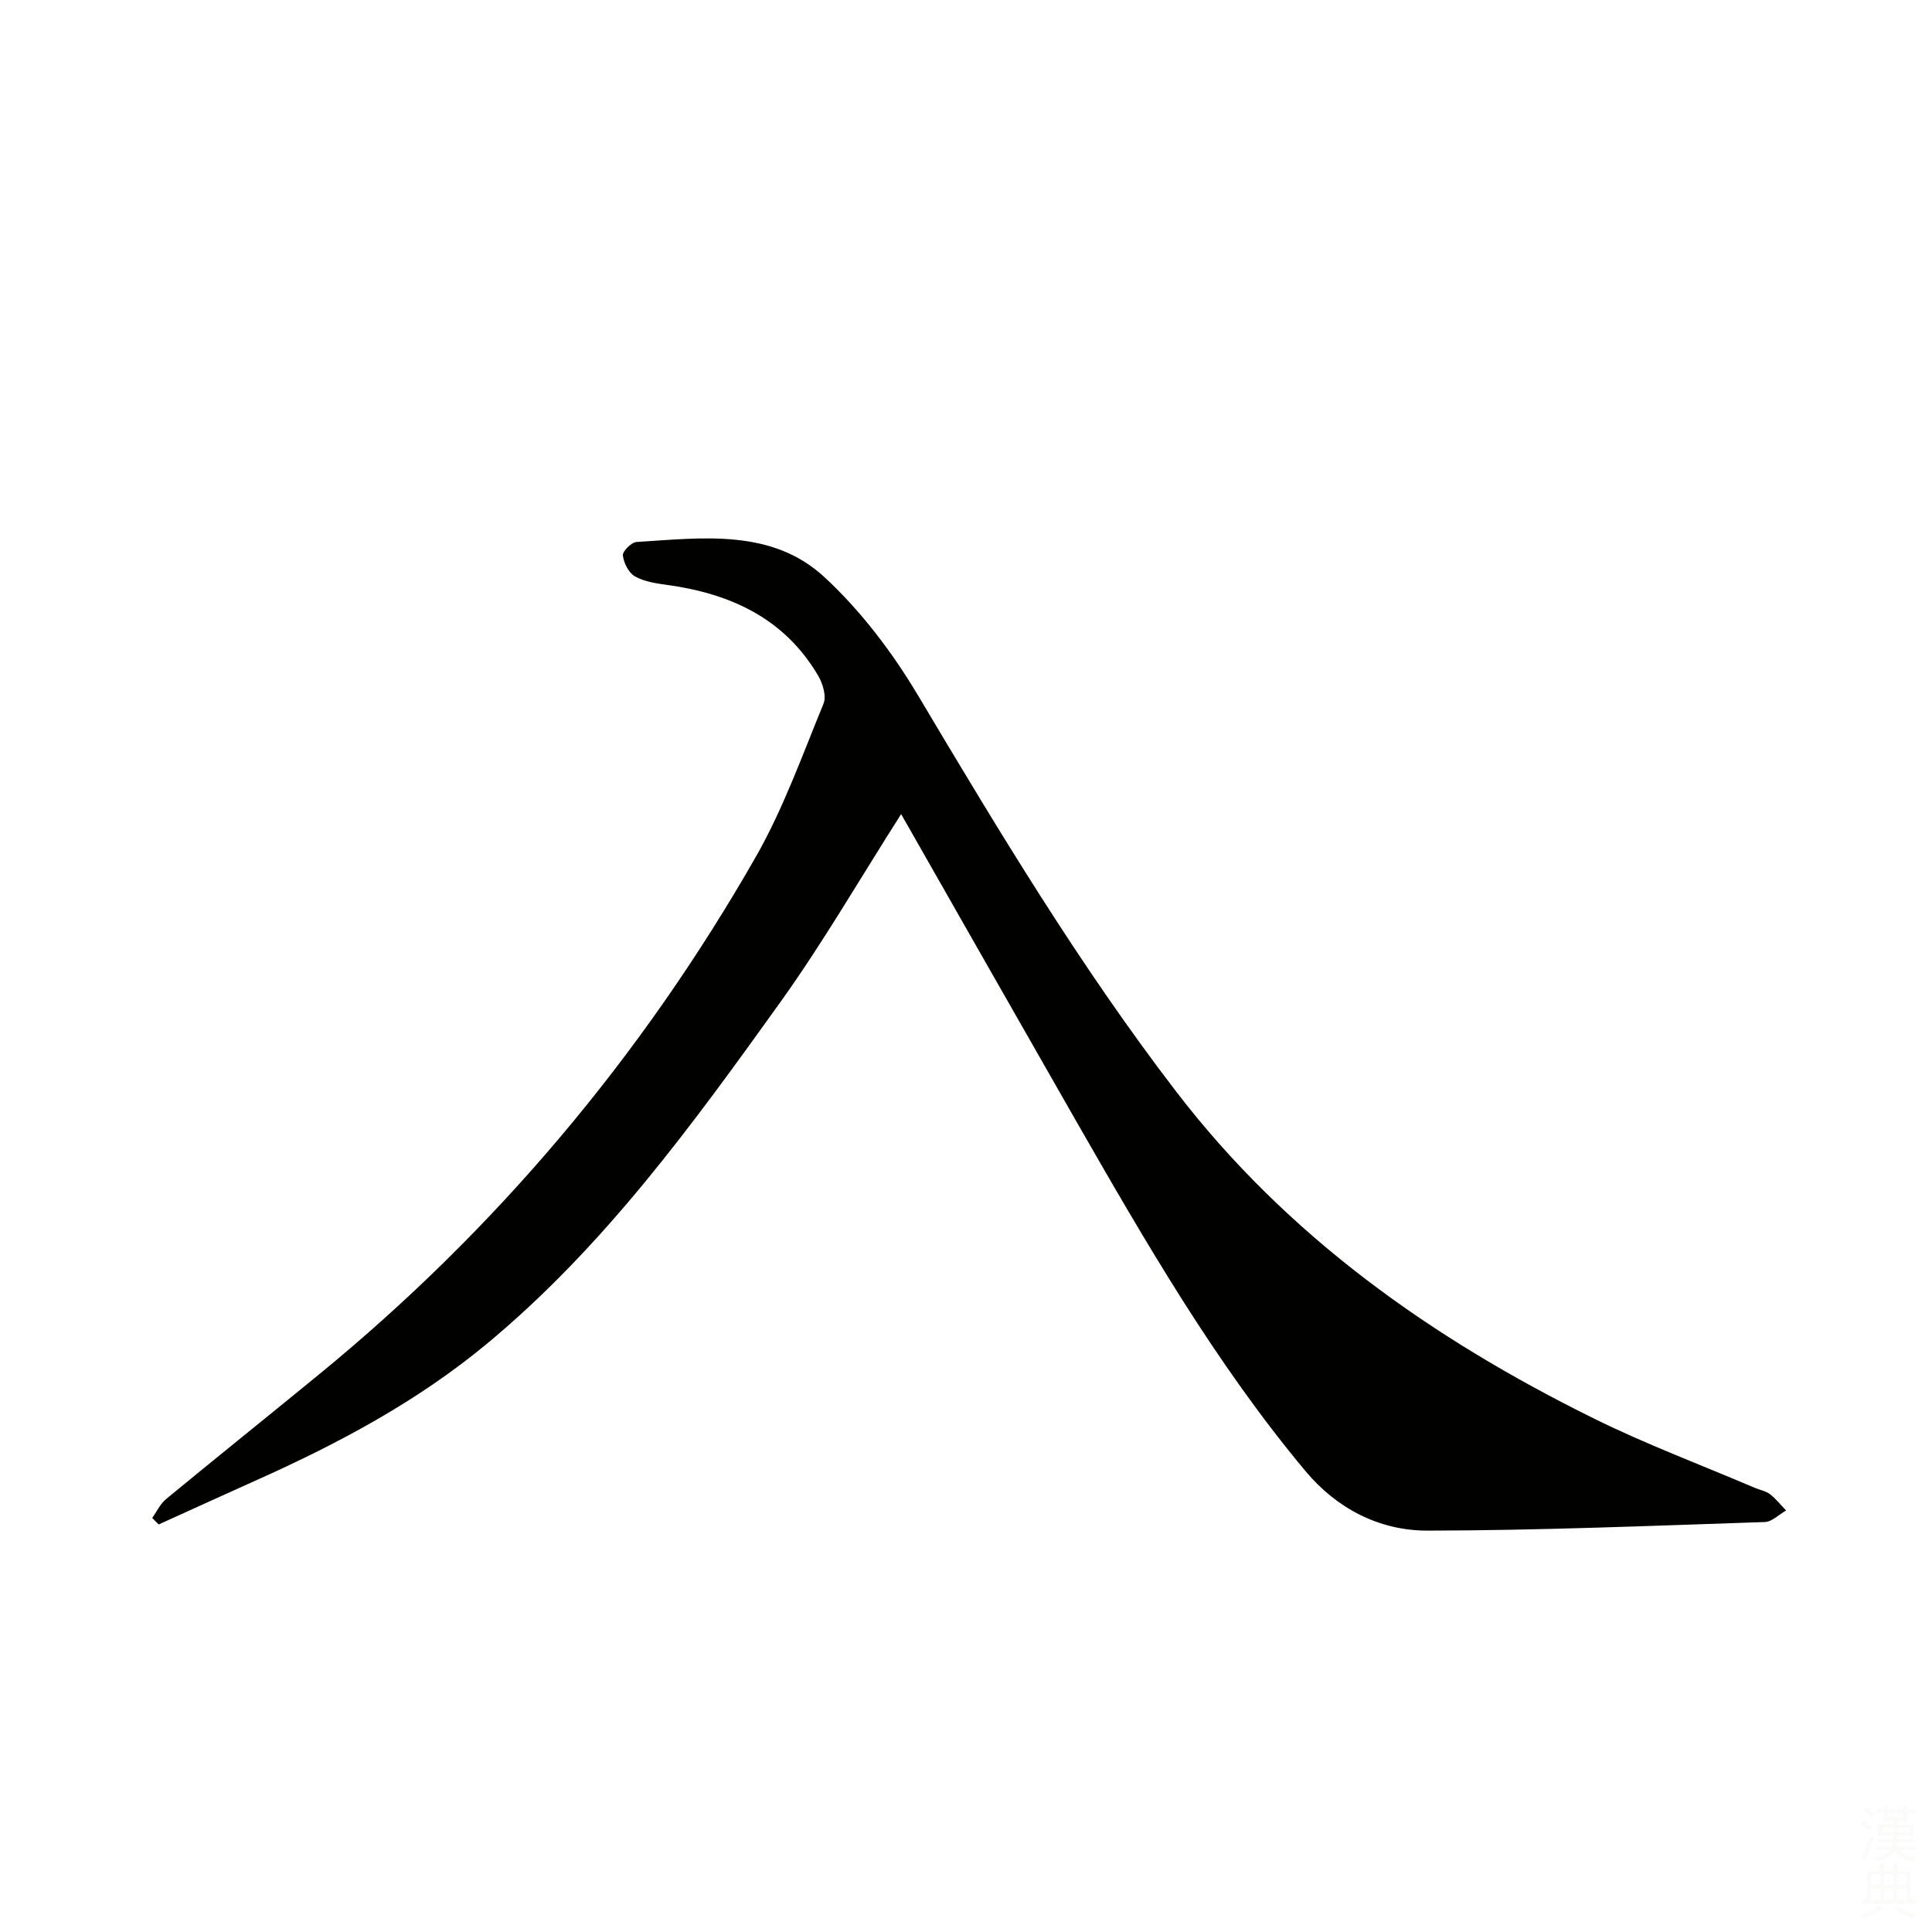 <svg viewBox="0 0 400 400" xmlns="http://www.w3.org/2000/svg"><rect width="400" height="400" fill="white" /><path d="m186.57 168.55c-8.57 13.44-16.14 26.55-24.91 38.8-18.23 25.43-36.63 50.82-61.01 70.99-14.2 11.75-30.3 20.36-47.03 27.88-6.93 3.11-13.84 6.26-20.76 9.4-.45-.45-.9-.89-1.35-1.34.95-1.32 1.66-2.92 2.87-3.91 10.53-8.68 21.18-17.22 31.73-25.86 36.7-30.07 66.76-65.84 90.29-106.96 5.74-10.03 9.68-21.12 14.1-31.86.64-1.55-.15-4.17-1.11-5.8-6.99-11.88-18.15-16.99-31.29-18.79-2.28-.31-4.73-.68-6.66-1.78-1.29-.74-2.31-2.77-2.48-4.33-.09-.85 1.77-2.72 2.84-2.78 13.61-.84 27.99-2.84 38.95 7.33 7.56 7.01 14.07 15.62 19.36 24.51 16.69 28.03 33.45 55.93 53.36 81.89 23.05 30.07 52.96 51.16 86.43 67.7 10.84 5.36 22.22 9.62 33.36 14.38 1.07.46 2.31.66 3.2 1.34 1.24.95 2.23 2.23 3.33 3.37-1.47.83-2.92 2.34-4.41 2.39-23.27.77-46.54 1.74-69.82 1.78-9.94.02-18.78-4.55-25.27-12.32-18.64-22.31-33.1-47.39-47.5-72.5-11.98-20.93-23.88-41.88-36.22-63.53z" fill="#010100"/><g fill="#fbfcfa"><path d="m385.2 377.6.6-.7c.6.4 1.3.9 1.9 1.5l-.6.7c-.8-.5-1.4-1-1.9-1.5zm.3 7.1c.6-1.4 1.1-2.9 1.5-4.5.3.1.6.3.9.4-.5 1.4-1 2.9-1.5 4.4zm.2-10.1.6-.6c.7.5 1.3 1.1 1.9 1.6l-.7.7c-.6-.6-1.2-1.2-1.8-1.7zm8.4-.8h.8v.9h1.8v.7h-1.8v1.8h-.8v-.3h-1.2v.9h3.3v2.6h-.8v-.4h-2.5c0 .3 0 .6-.1.8h3.4v.7h-3.5c0 .3-.1.6-.1.8h4v.7h-3.5c.7.9 1.9 1.3 3.6 1.5-.2.2-.4.5-.6.9-1.9-.3-3.2-1.1-3.8-2.3-.5 1.1-1.8 2-3.9 2.4-.2-.3-.4-.5-.6-.8 1.9-.4 3.1-.9 3.6-1.7h-3.2v-.7h3.5c.1-.2.1-.5.2-.8h-3.3v-.7h3.4c0-.2 0-.5 0-.8h-2.4v.3h-.8v-2.6h3.3v-.9h-1.2v.3h-.8v-1.8h-1.8v-.7h1.8v-.9h.8v.9h3.2zm-4.4 5.5h2.4c0-.3 0-.6 0-.9h-2.4zm1.2-3.1h3.2v-.8h-3.2zm4.4 2.2h-2.4v.9h2.5v-.9z"/><path d="m389.2 385.8h.9v1.5h1.9v-1.5h.9v1.5h2.7v6h1.1v.9h-11.3v-.9h1.1v-6h2.7zm.2 8.7.5.8c-1.2.6-2.5 1.3-4 1.9-.2-.3-.3-.6-.6-.8 1.6-.6 3-1.3 4.1-1.9zm-2-4.3h1.9v-2.1h-1.9zm0 3.1h1.9v-2.2h-1.9zm2.7-3.1h1.9v-2.1h-1.9zm0 3.1h1.9v-2.2h-1.9zm2.4 1.3c1.4.6 2.7 1.2 4.1 1.8l-.5.9c-1.5-.7-2.8-1.4-4.1-1.9zm2.2-6.5h-1.9v2.1h1.9zm-1.9 5.2h1.9v-2.2h-1.9z"/></g></svg>